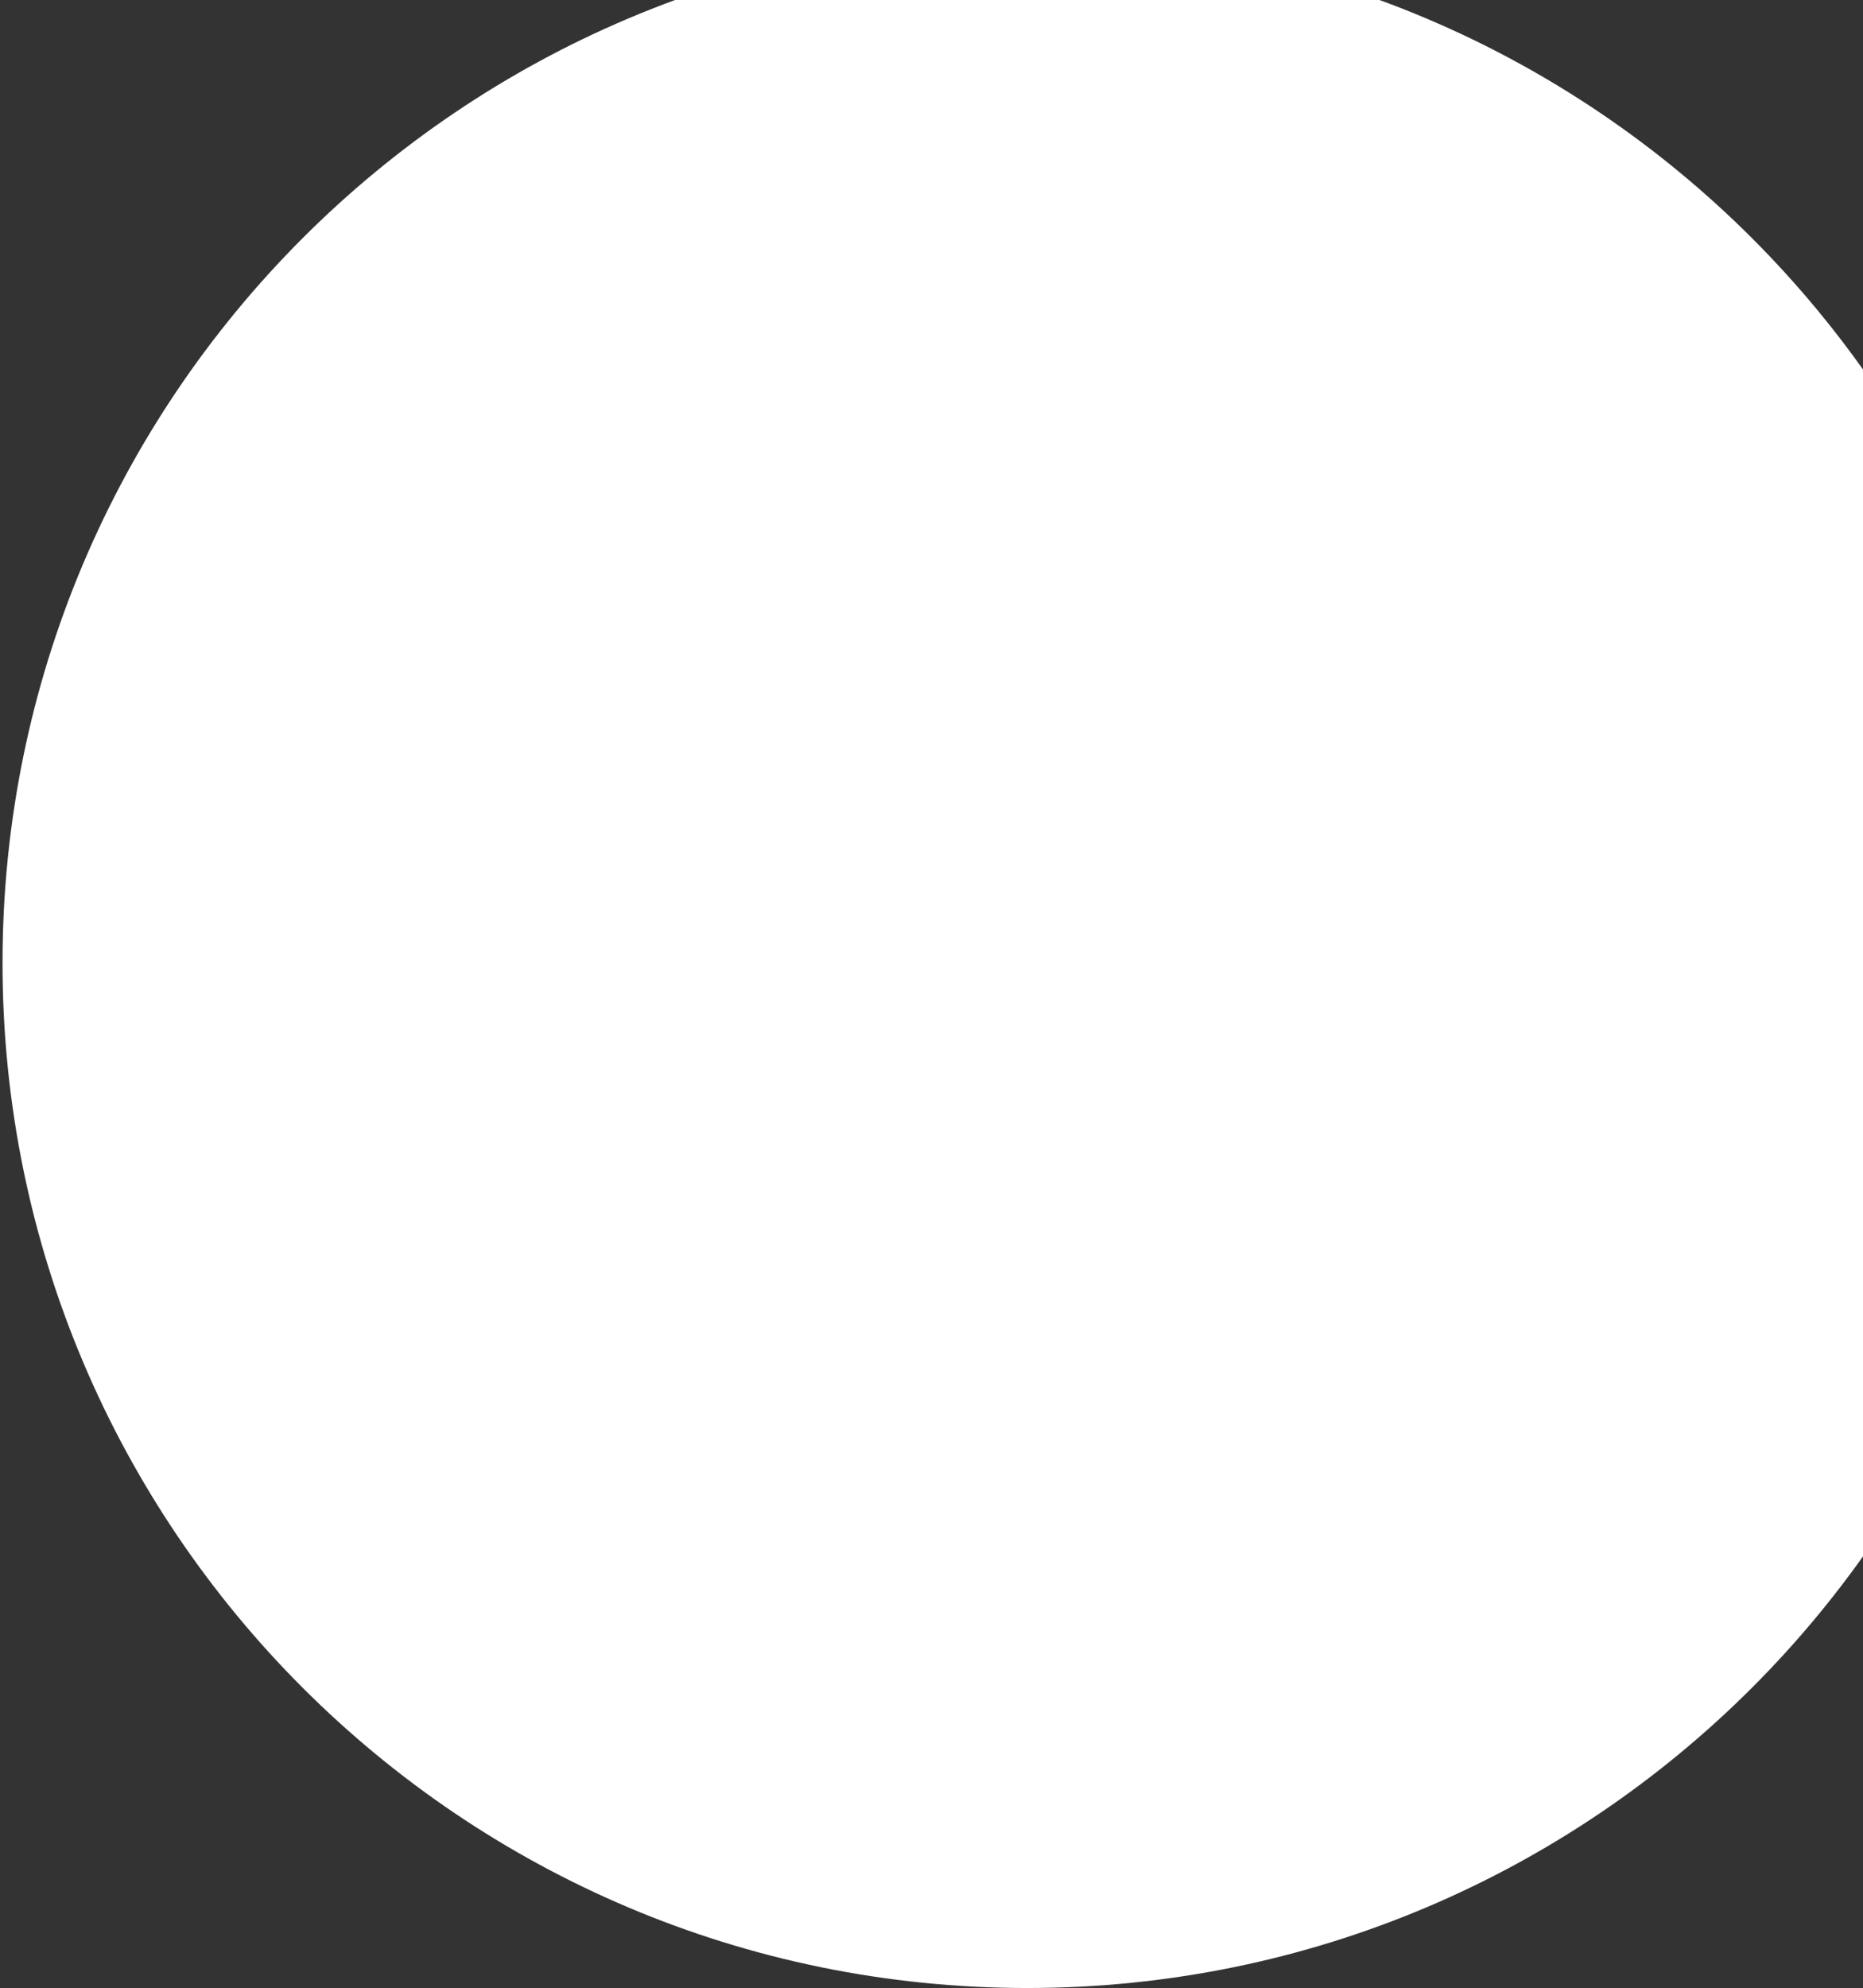 <svg width="433" height="462" viewBox="0 0 433 462" fill="none" xmlns="http://www.w3.org/2000/svg">
<rect x="0" y="0" width="433" height="462" fill="#333333" stroke="none"/>
<path d="M238.77 461.928C370.315 461.928 476.953 355.29 476.953 223.745C476.953 92.201 370.315 -14.438 238.77 -14.438C107.225 -14.438 0.587 92.201 0.587 223.745C0.587 355.29 107.225 461.928 238.77 461.928Z" fill="white"/>
</svg>
